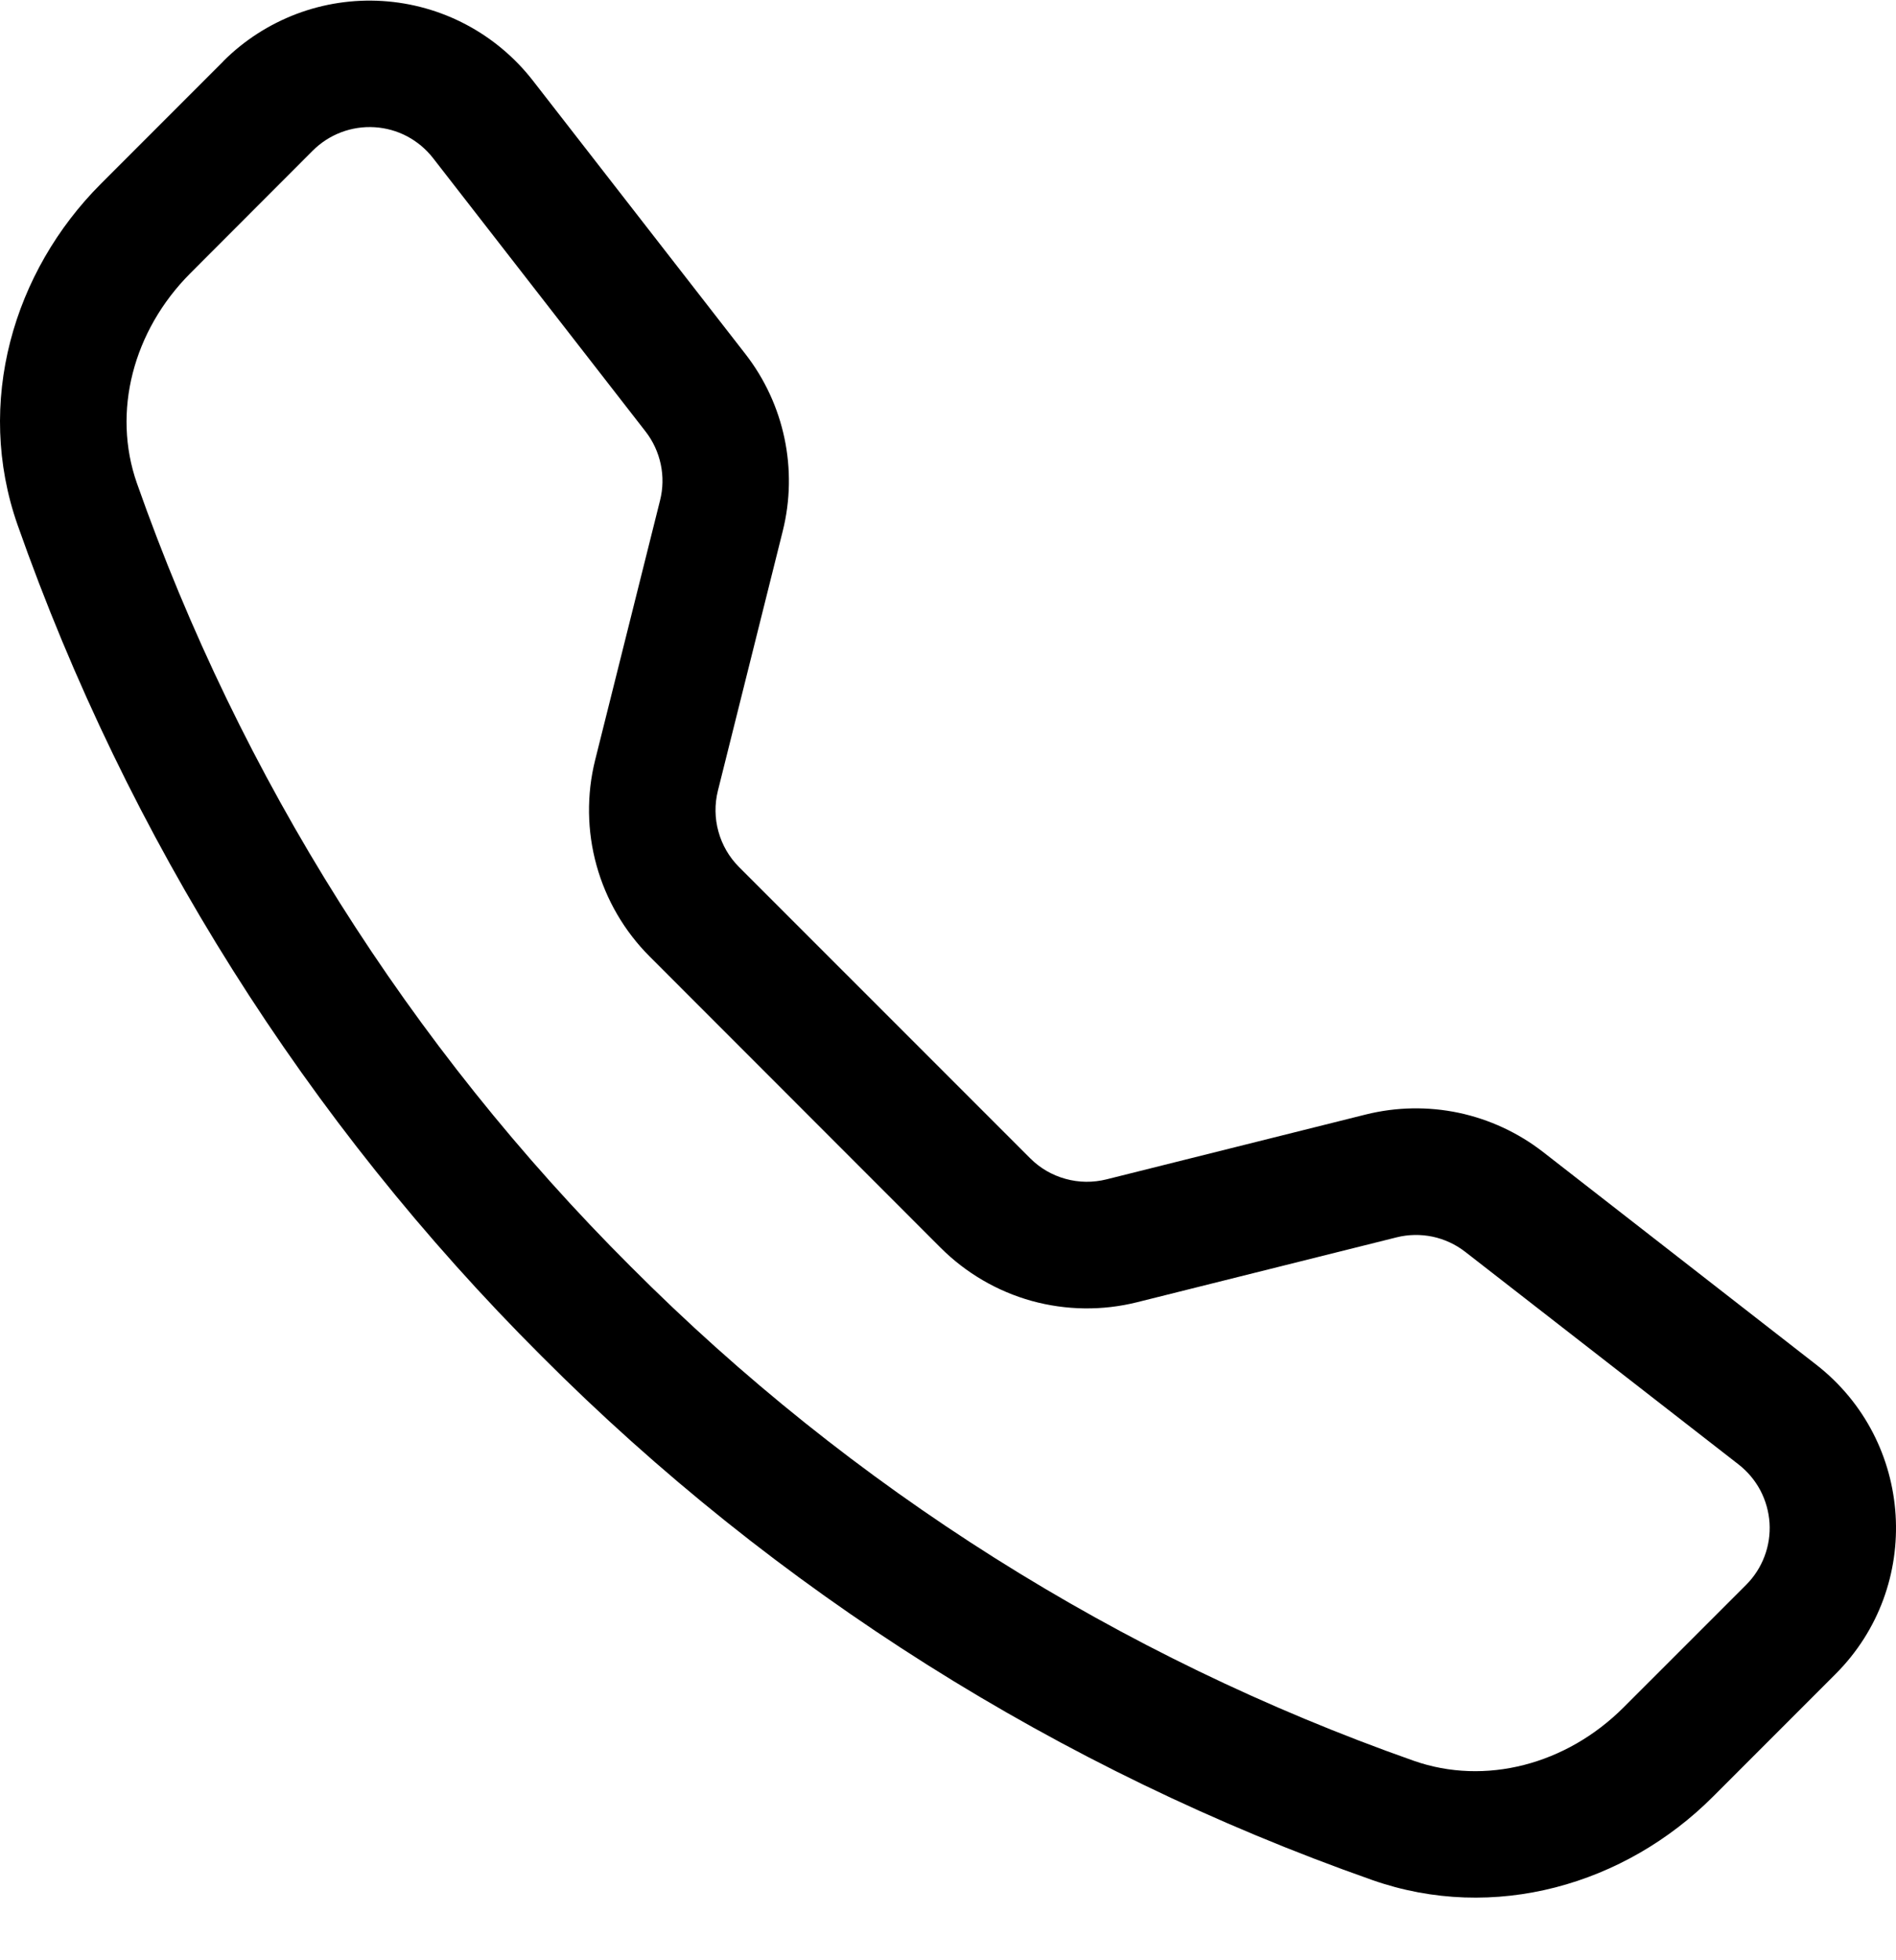 <svg width="30" height="31" viewBox="0 0 30 31" fill="none" xmlns="http://www.w3.org/2000/svg">
<path d="M6.852 2.5C6.741 2.358 6.602 2.241 6.442 2.156C6.283 2.072 6.107 2.023 5.927 2.012C5.747 2.001 5.567 2.028 5.398 2.092C5.229 2.156 5.076 2.255 4.949 2.382L3.01 4.323C2.105 5.23 1.771 6.515 2.166 7.641C3.808 12.306 6.479 16.54 9.981 20.031C13.472 23.533 17.707 26.204 22.371 27.846C23.498 28.241 24.782 27.908 25.689 27.002L27.628 25.064C27.756 24.936 27.855 24.783 27.919 24.614C27.983 24.446 28.01 24.265 27.999 24.085C27.987 23.905 27.938 23.73 27.854 23.57C27.77 23.411 27.652 23.271 27.51 23.16L23.184 19.797C23.032 19.679 22.855 19.597 22.667 19.557C22.479 19.518 22.284 19.521 22.097 19.568L17.991 20.594C17.443 20.731 16.869 20.723 16.324 20.573C15.78 20.422 15.284 20.132 14.884 19.733L10.279 15.126C9.88 14.727 9.59 14.231 9.439 13.686C9.288 13.142 9.28 12.568 9.417 12.019L10.444 7.913C10.491 7.726 10.495 7.532 10.455 7.343C10.415 7.155 10.334 6.978 10.216 6.826L6.852 2.5ZM3.533 0.968C3.861 0.64 4.256 0.386 4.69 0.221C5.124 0.057 5.588 -0.013 6.051 0.016C6.514 0.045 6.966 0.172 7.376 0.389C7.786 0.606 8.146 0.908 8.431 1.274L11.794 5.598C12.411 6.391 12.629 7.424 12.385 8.399L11.359 12.505C11.306 12.718 11.309 12.941 11.368 13.152C11.426 13.363 11.538 13.556 11.693 13.711L16.3 18.317C16.455 18.473 16.648 18.585 16.86 18.643C17.071 18.702 17.294 18.704 17.507 18.651L21.611 17.625C22.093 17.505 22.595 17.496 23.08 17.598C23.565 17.701 24.021 17.912 24.413 18.216L28.736 21.58C30.291 22.789 30.433 25.086 29.042 26.475L27.103 28.414C25.716 29.802 23.642 30.411 21.709 29.73C16.761 27.989 12.269 25.157 8.566 21.443C4.852 17.74 2.019 13.248 0.278 8.301C-0.4 6.37 0.209 4.295 1.596 2.907L3.535 0.968H3.533Z" fill="black"/>
</svg>
